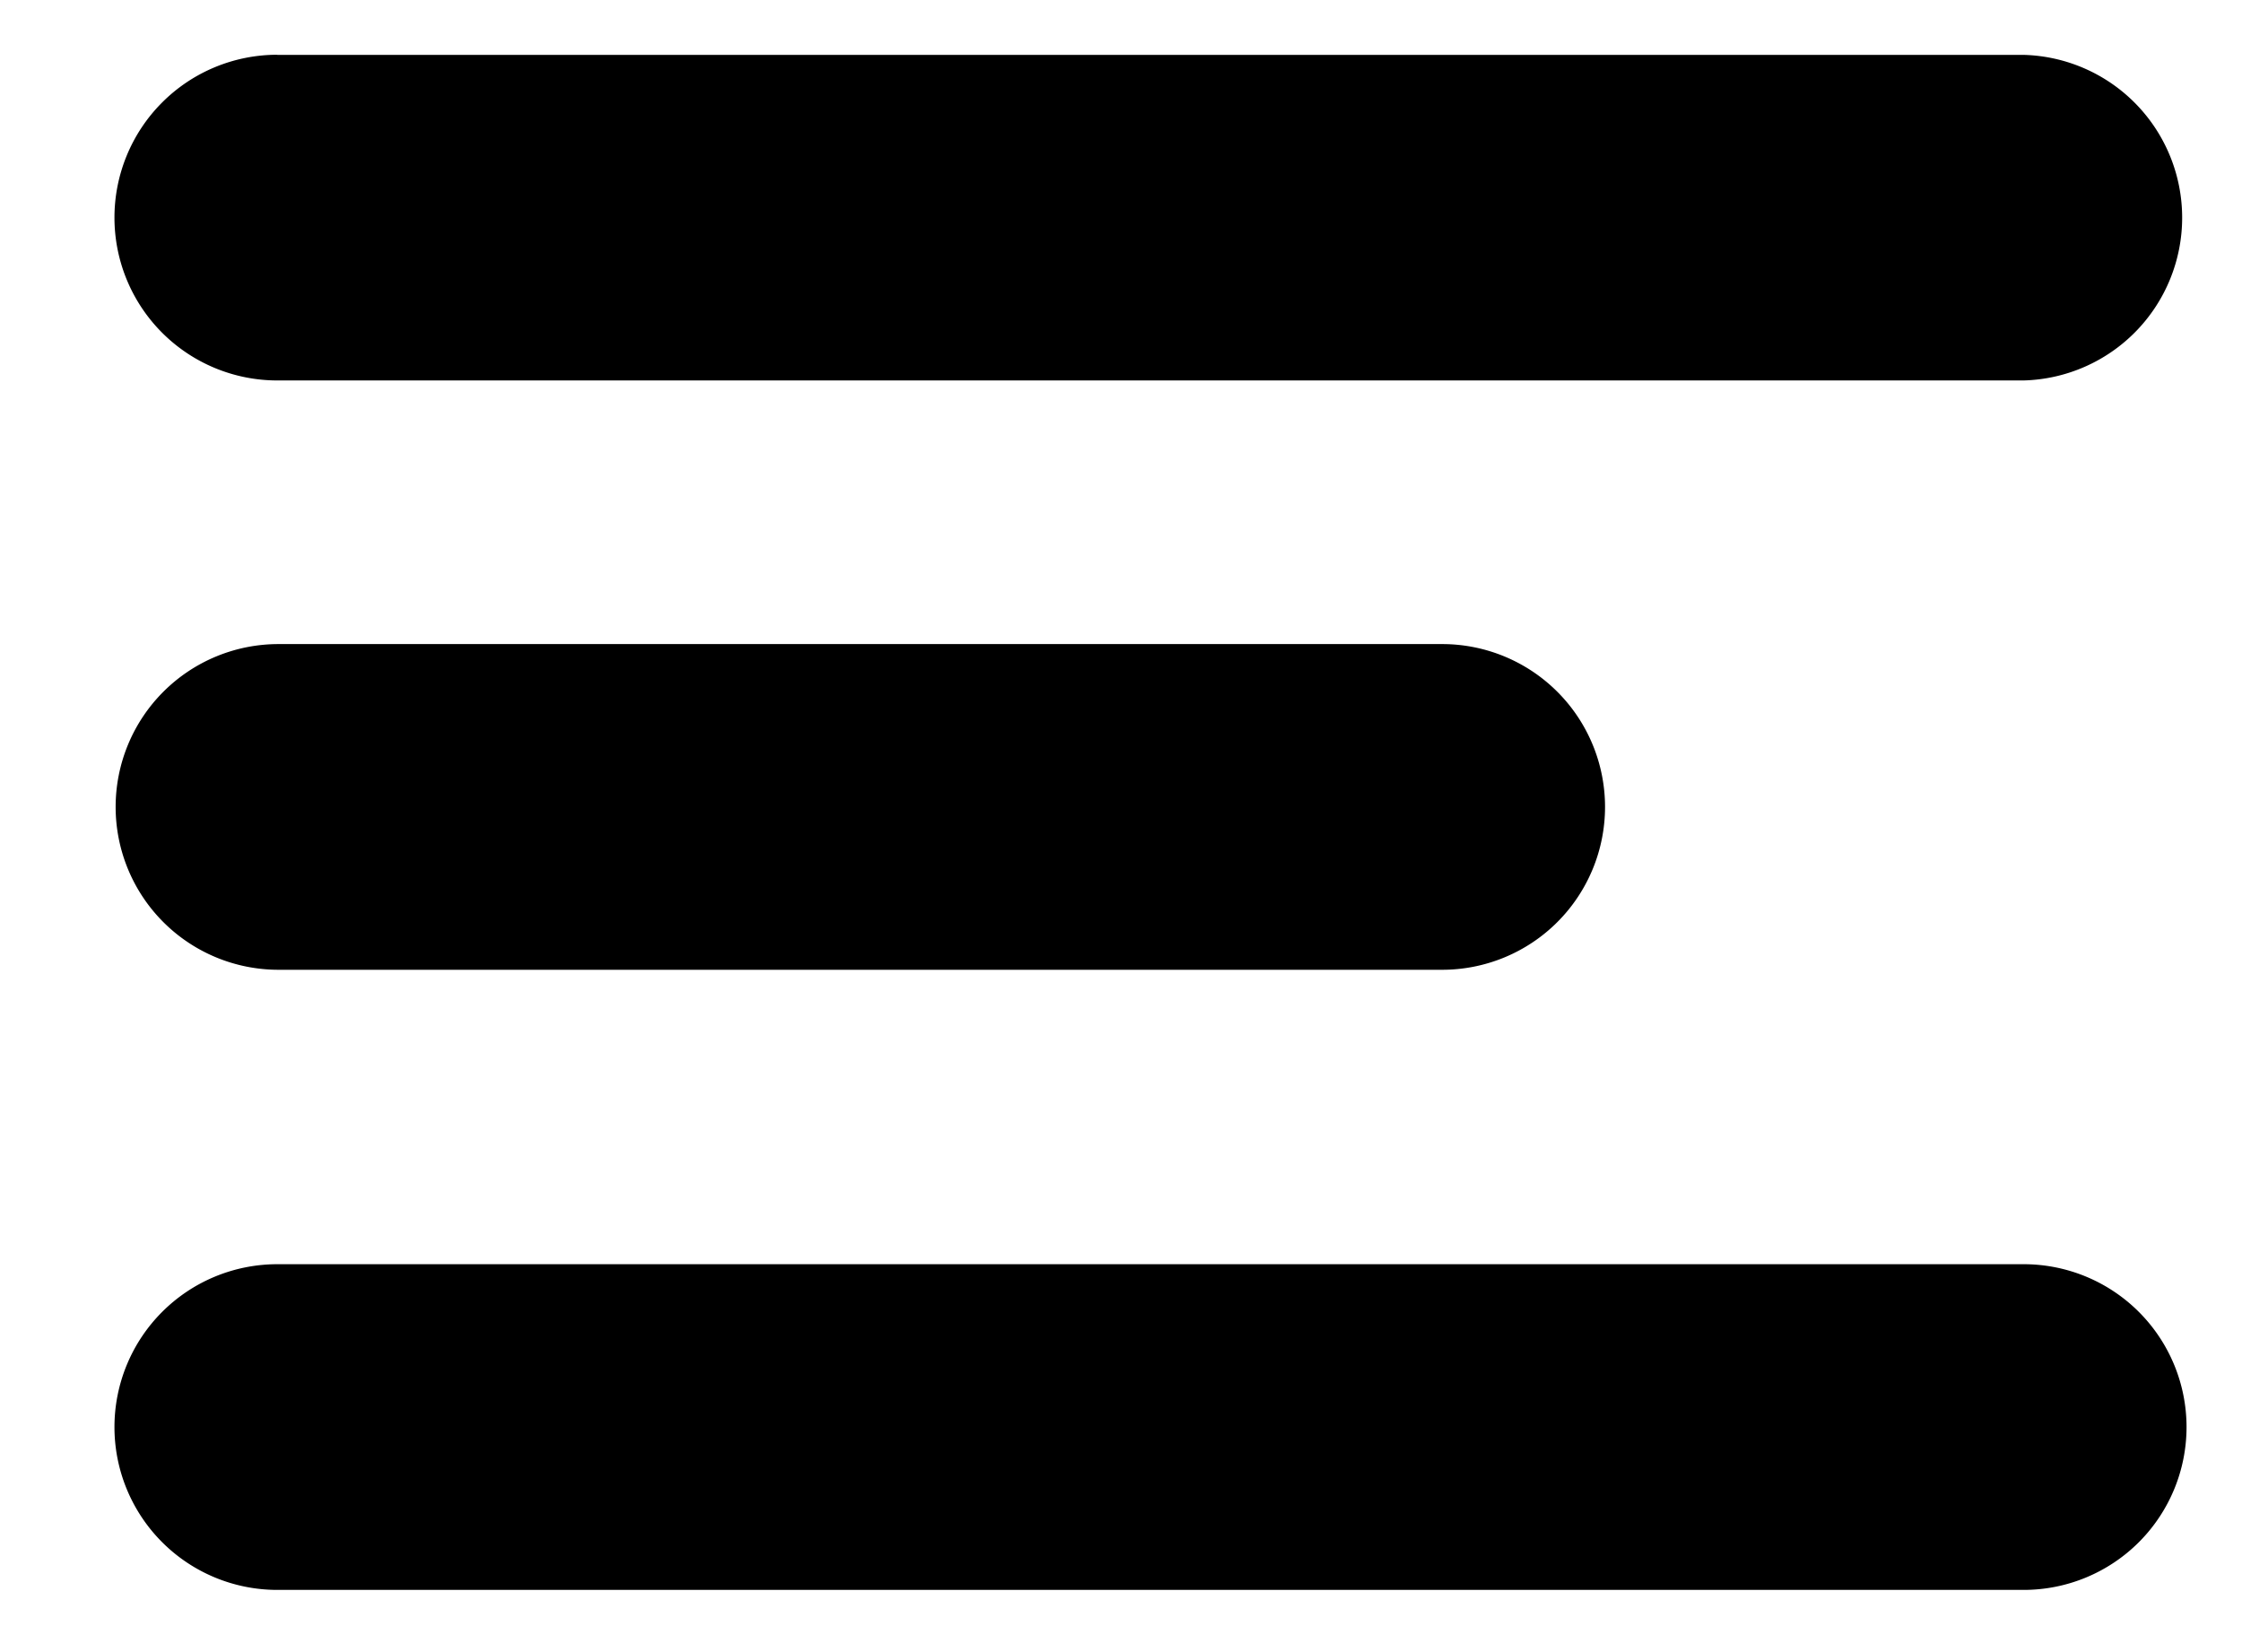 <svg width="19" height="14" fill="none" xmlns="http://www.w3.org/2000/svg"><path d="M2.35.465h14.8a1.38 1.38 0 010 2.759H2.35a1.38 1.38 0 110-2.76zm.01 4.993h9.862a1.38 1.38 0 110 2.76H2.36a1.38 1.38 0 010-2.76zm-.01 5.255h14.8a1.38 1.38 0 010 2.76H2.35a1.38 1.38 0 010-2.76z" fill="currentColor"/></svg>